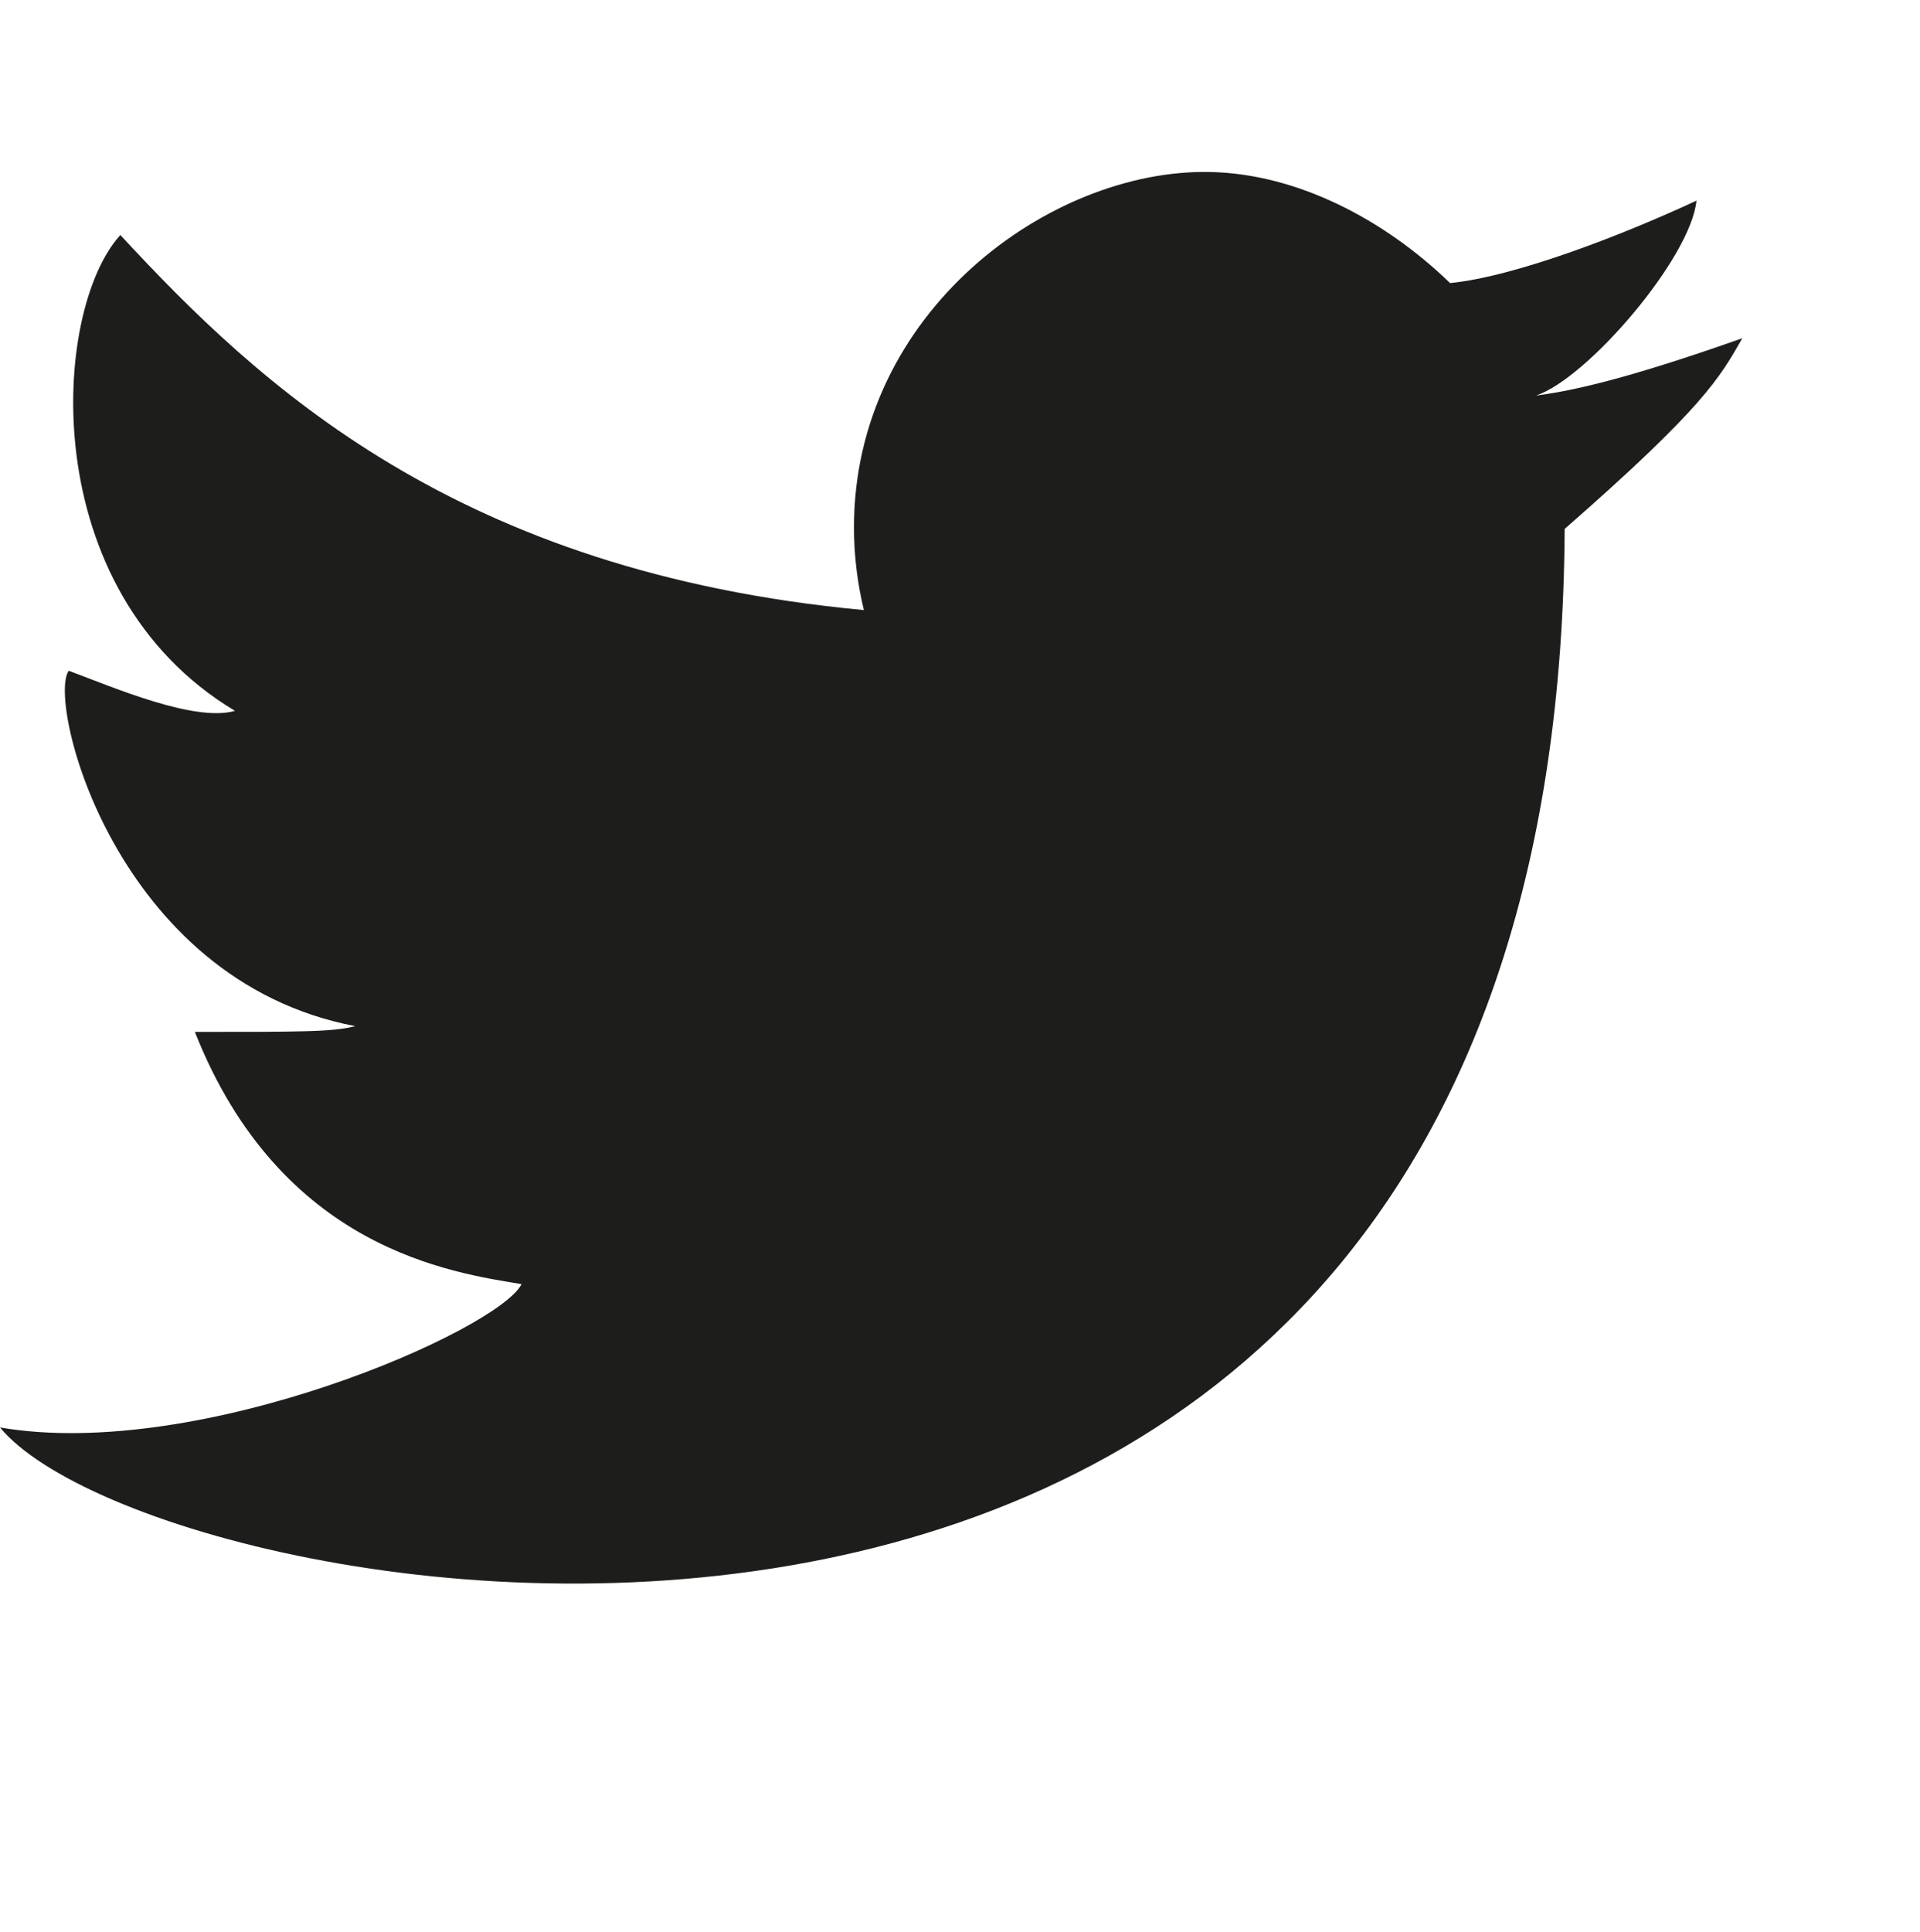 <?xml version="1.0" encoding="UTF-8"?><svg id="a" xmlns="http://www.w3.org/2000/svg" viewBox="0 0 335 337"><defs><style>.b{fill:#1d1d1b;}</style></defs><path class="b" d="M304,59c-17,6-28,9-36,10,9-3,27-24,28-34-12.07,5.63-31.27,13.21-42.99,14.38-11.6-11.24-26.86-19.11-42.01-19.38-27.78-.5-62,24.39-62,62,0,4.96,.61,9.79,1.73,14.42C79.68,99.8,45.19,67.12,21,41c-12.01,13.15-15,62,20,83-7,2-21-4-29-7-3.86,5.23,8,54,50,62-4,1-9,1-28,1,15,38,45,42,57,44-4,8-56,31-91,25,27.99,33.99,271.82,77.96,273-156.74,24.29-21.22,27.11-26.44,31-33.26Z"/></svg>